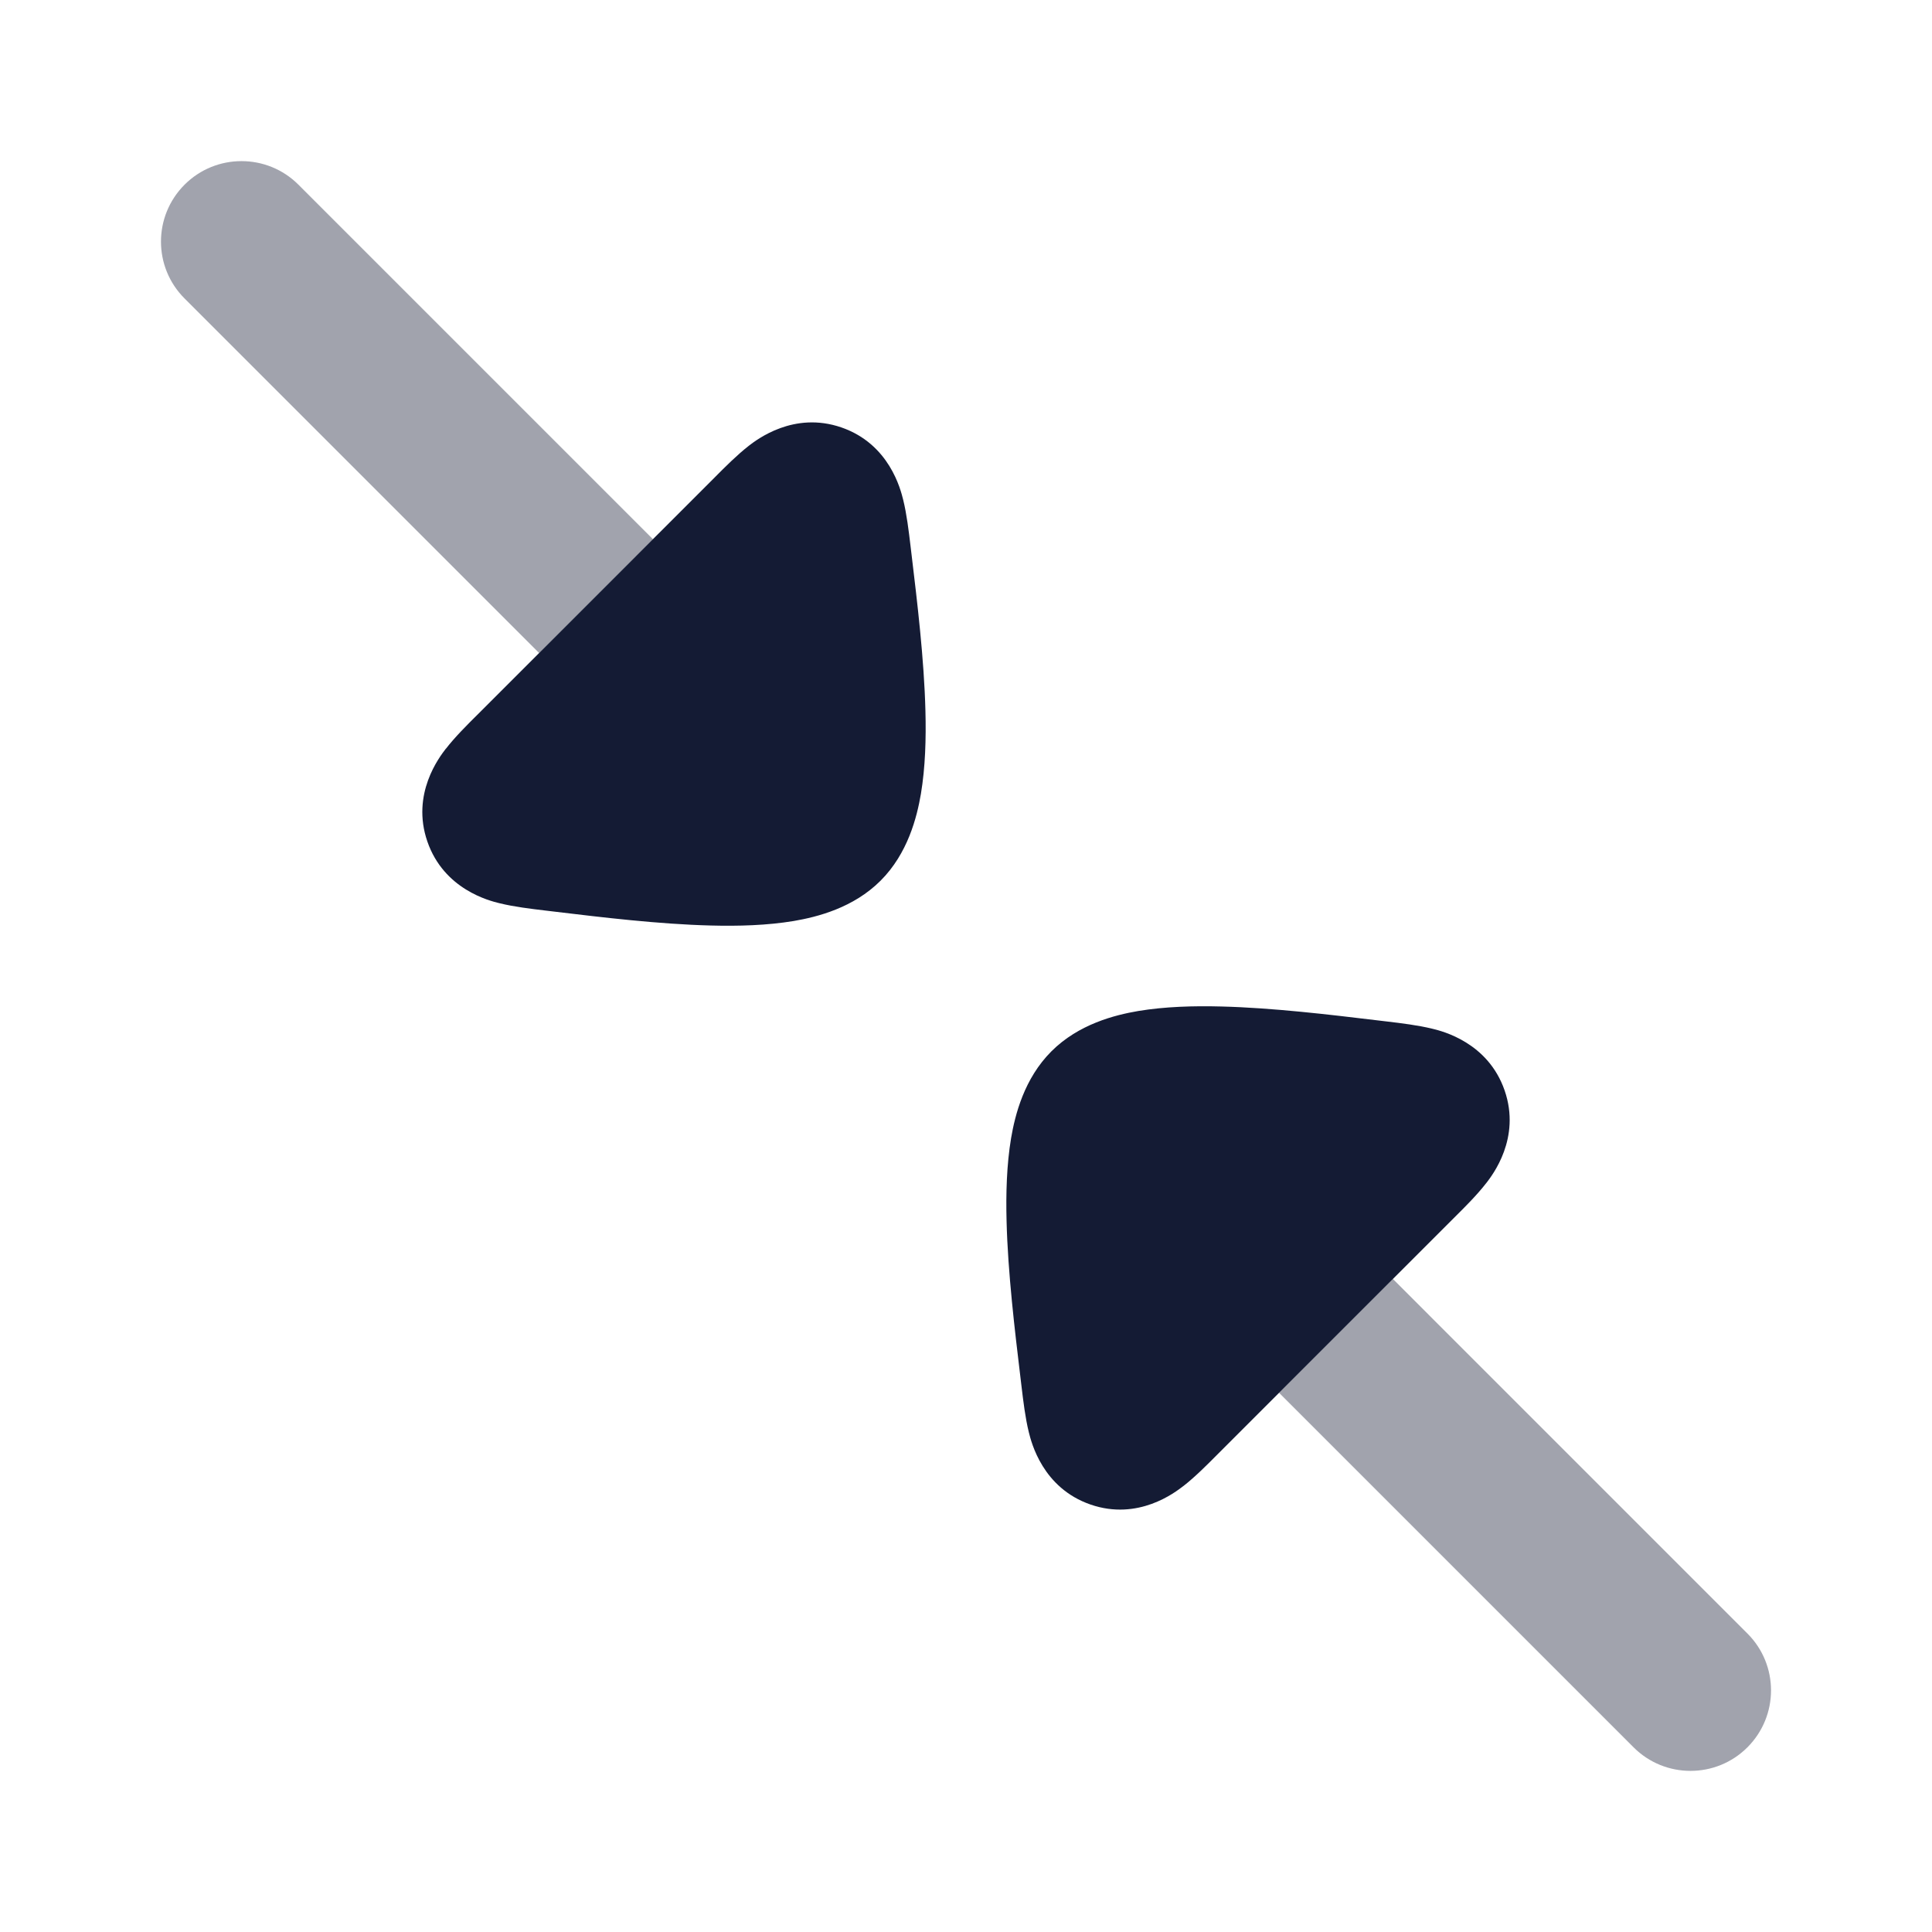 <svg width="24" height="24" viewBox="0 0 24 24" fill="none" xmlns="http://www.w3.org/2000/svg">
<path opacity="0.4" d="M3.707 2.294C3.317 1.904 2.683 1.904 2.293 2.294C1.902 2.685 1.902 3.318 2.293 3.708L6.698 8.113L8.112 6.699L3.707 2.294Z" fill="#141B34"/>
<path d="M6.908 11.327C7.467 11.394 8.186 11.481 8.83 11.497C9.17 11.506 9.531 11.496 9.86 11.441C10.153 11.391 10.601 11.278 10.939 10.94C11.277 10.602 11.39 10.154 11.44 9.861C11.495 9.532 11.505 9.171 11.496 8.831C11.48 8.188 11.393 7.468 11.326 6.909L11.31 6.775C11.289 6.598 11.263 6.383 11.22 6.21L11.219 6.206L11.219 6.206C11.188 6.082 11.049 5.516 10.453 5.31C9.86 5.105 9.402 5.461 9.3 5.539L9.298 5.541C9.158 5.65 9.006 5.802 8.883 5.926L8.111 6.698L5.925 8.884L5.925 8.884C5.801 9.007 5.649 9.159 5.54 9.3L5.538 9.301C5.46 9.403 5.104 9.861 5.309 10.454C5.515 11.05 6.081 11.19 6.204 11.22L6.204 11.22L6.209 11.221C6.382 11.264 6.597 11.29 6.774 11.311L6.774 11.311L6.908 11.327Z" fill="#141B34"/>
<path opacity="0.4" d="M20.293 21.706C20.683 22.096 21.317 22.096 21.707 21.706C22.098 21.315 22.098 20.682 21.707 20.292L17.302 15.887L15.888 17.301L20.293 21.706Z" fill="#141B34"/>
<path d="M17.092 12.673C16.533 12.606 15.813 12.519 15.17 12.503C14.83 12.494 14.47 12.504 14.14 12.559C13.847 12.609 13.399 12.722 13.061 13.06C12.723 13.398 12.61 13.846 12.56 14.139C12.505 14.468 12.495 14.829 12.504 15.169C12.52 15.812 12.607 16.532 12.674 17.091L12.69 17.225C12.711 17.402 12.737 17.617 12.78 17.79L12.781 17.794L12.781 17.794C12.812 17.918 12.951 18.484 13.547 18.69C14.14 18.895 14.598 18.539 14.7 18.46L14.702 18.459C14.842 18.35 14.994 18.198 15.117 18.074L17.303 15.888L18.075 15.116L18.075 15.116C18.199 14.993 18.351 14.841 18.46 14.7L18.462 14.698C18.54 14.597 18.896 14.139 18.691 13.546C18.485 12.95 17.919 12.81 17.796 12.78L17.796 12.78L17.791 12.779C17.618 12.736 17.403 12.71 17.226 12.689L17.226 12.689L17.092 12.673Z" fill="#141B34"/>
</svg>
